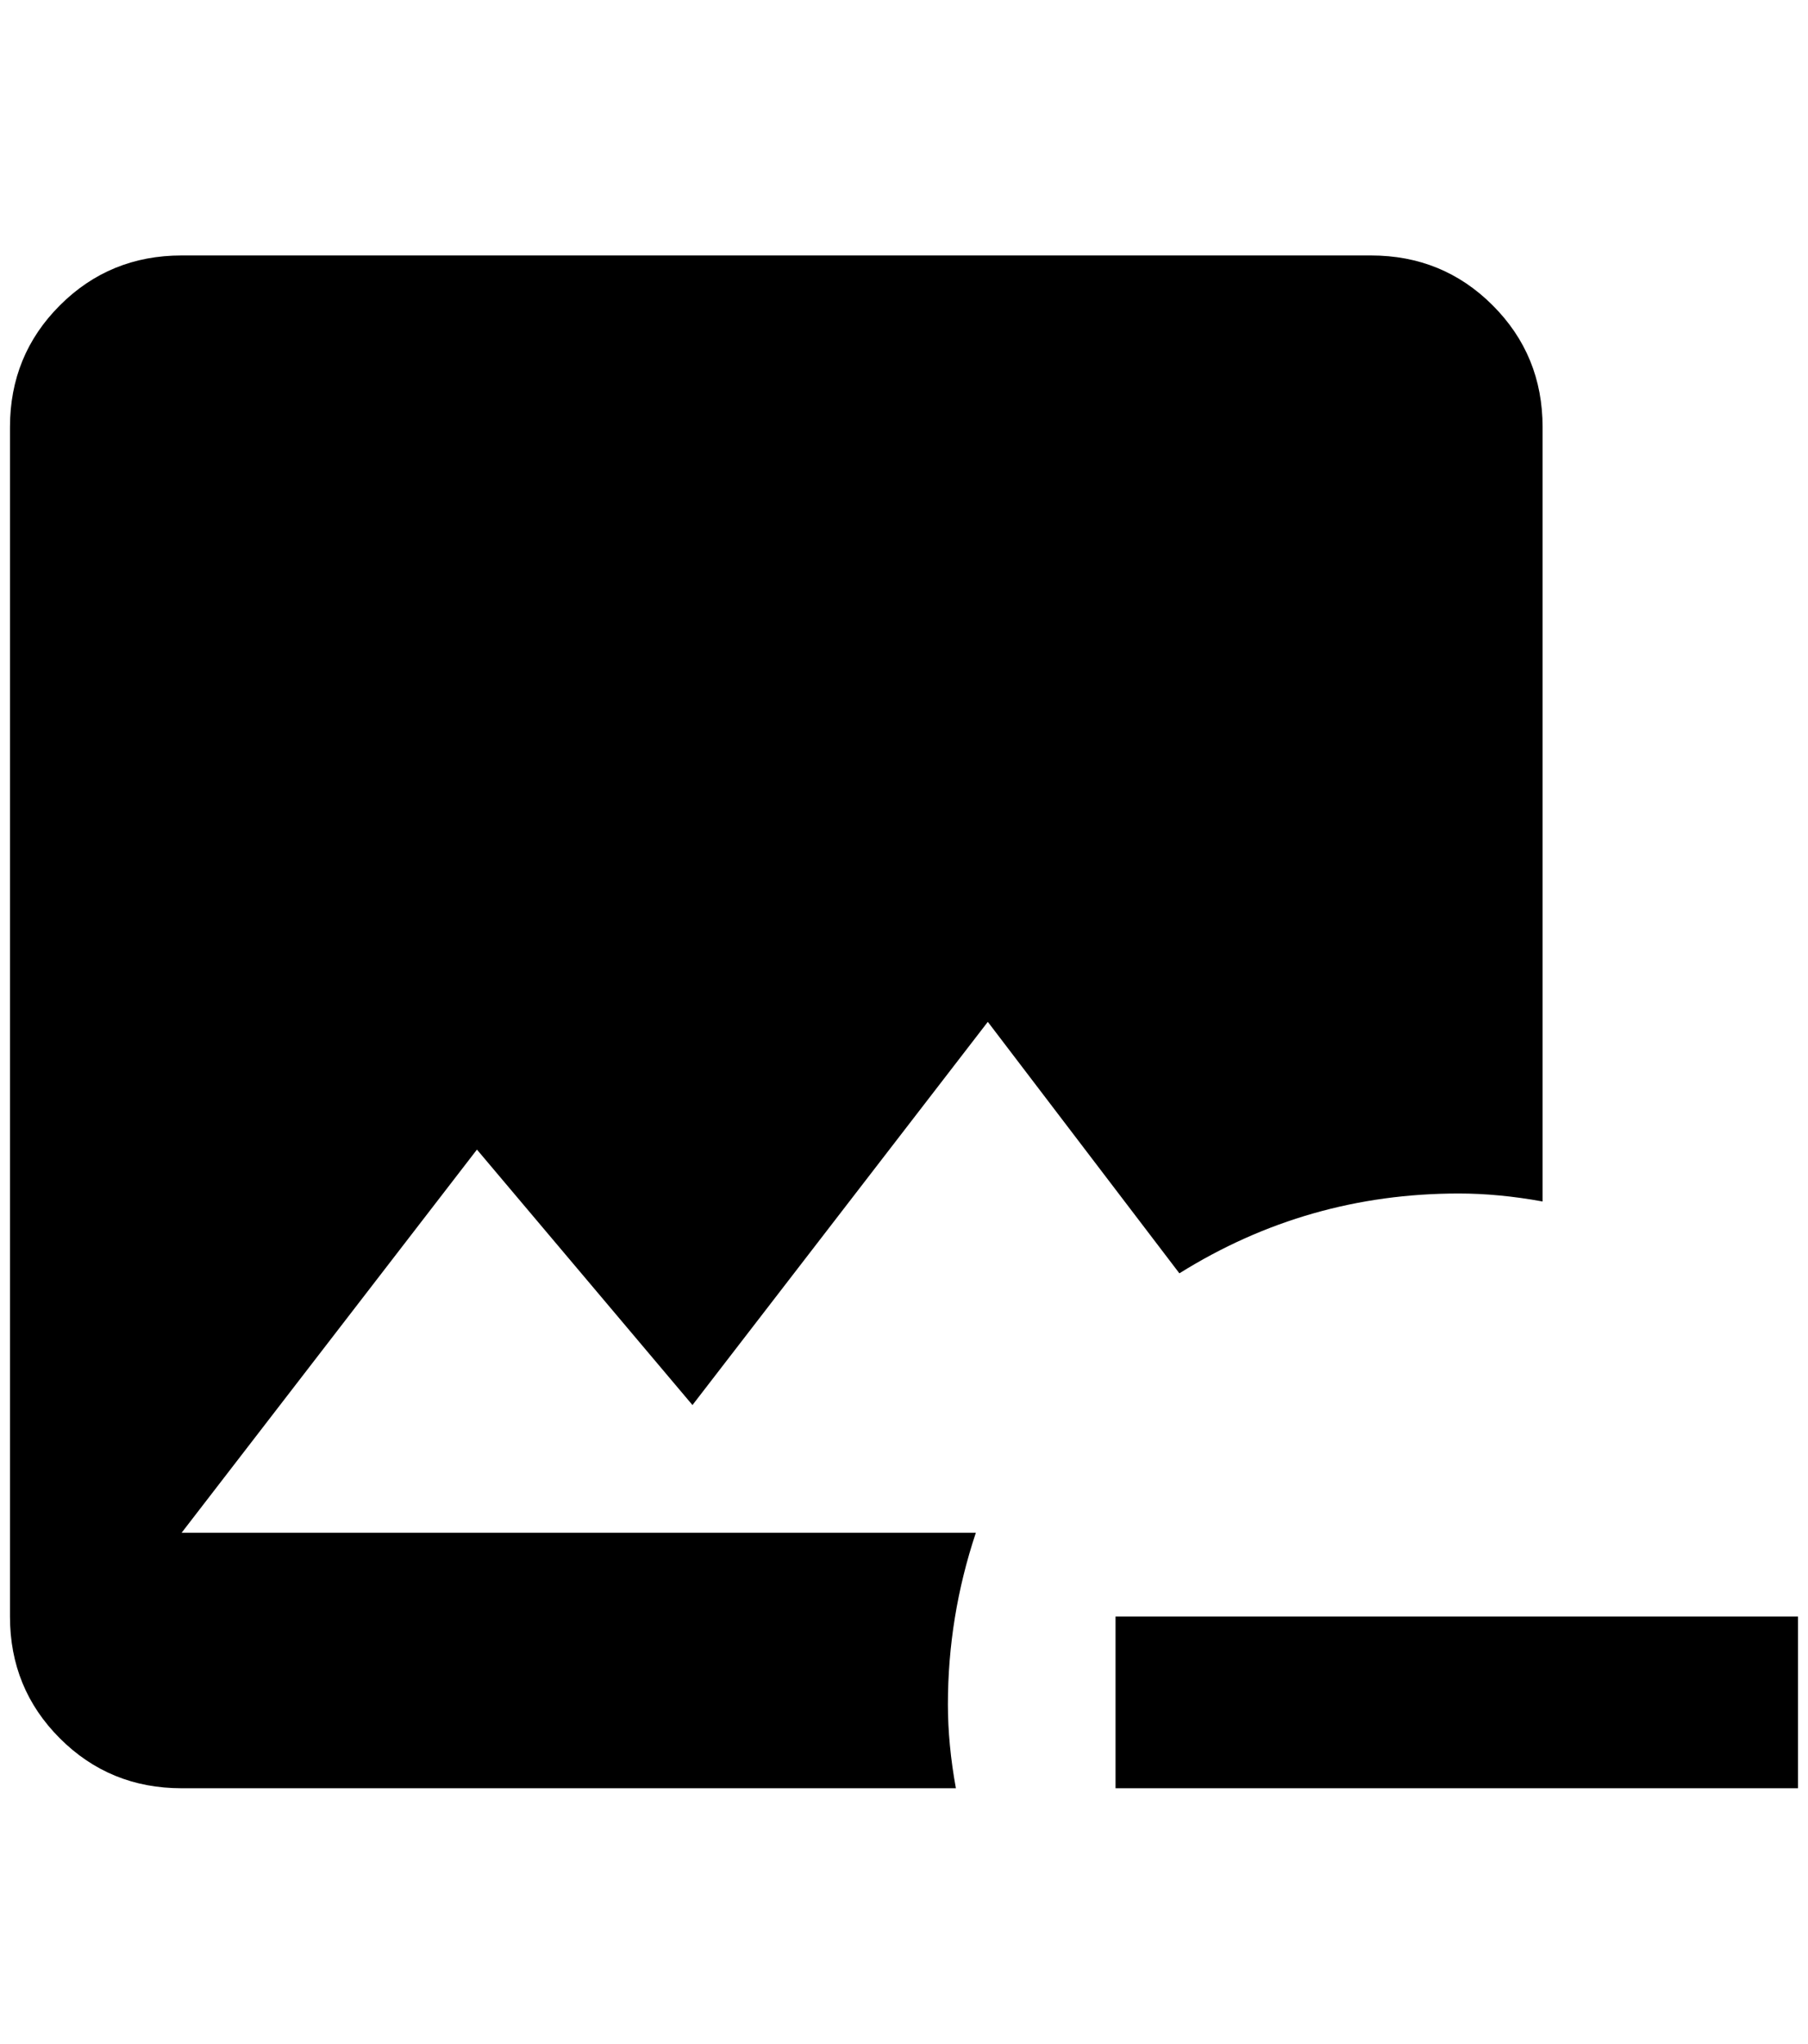 <?xml version="1.0" standalone="no"?>
<!DOCTYPE svg PUBLIC "-//W3C//DTD SVG 1.1//EN" "http://www.w3.org/Graphics/SVG/1.1/DTD/svg11.dtd" >
<svg xmlns="http://www.w3.org/2000/svg" xmlns:xlink="http://www.w3.org/1999/xlink" version="1.1" viewBox="-10 0 1812 2048">
   <path fill="currentColor"
d="M172 256q-72 0 -122 50t-50 122v1192q0 72 50 122t122 50h776q-8 -44 -8 -84q0 -88 28 -172h-796l296 -384l216 256l296 -384l192 252q128 -80 280 -80q40 0 84 8v-776q0 -72 -50 -122t-122 -50h-1192zM1108 1620v172h684v-172h-684z" />
</svg>
